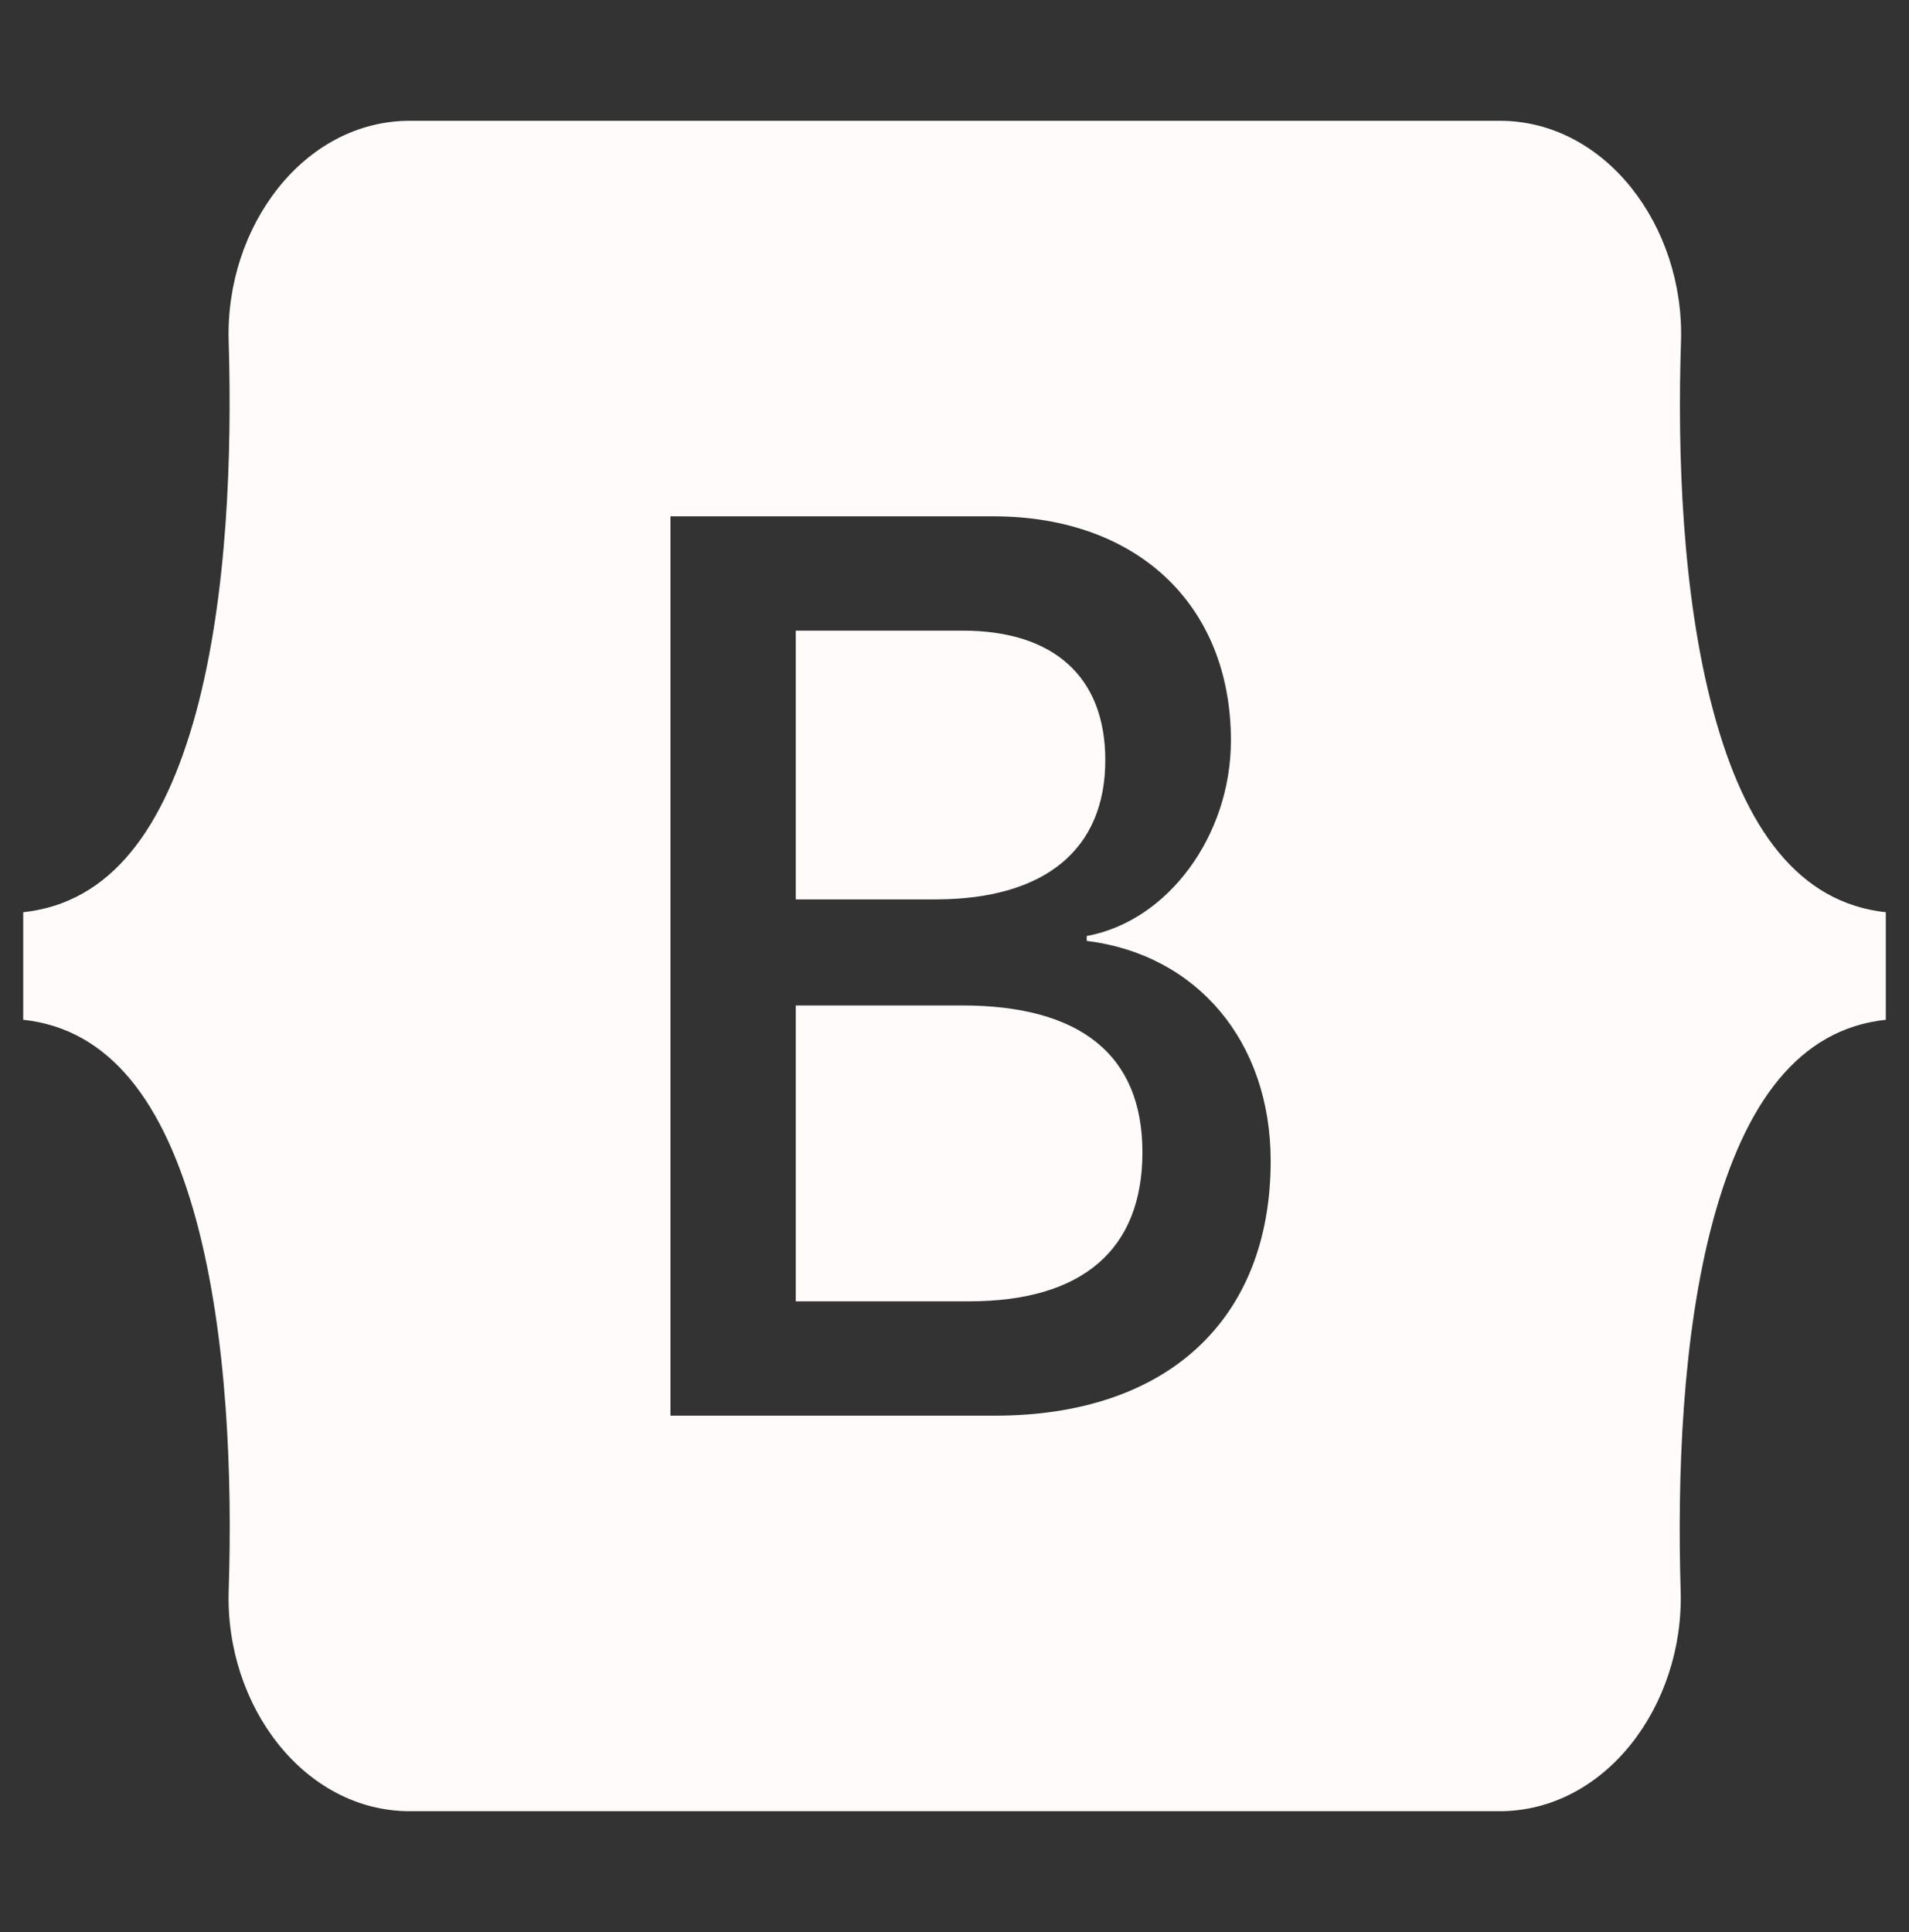 <svg width="82" height="83" viewBox="0 0 82 83" fill="none" xmlns="http://www.w3.org/2000/svg">
<rect x="0" y="0" width="82" height="83" fill="#333333" stroke="none"/>
<path d="M47.477 32.649C47.477 29.066 45.257 27.088 41.356 27.088H34.181V38.631H40.231C44.901 38.614 47.477 36.475 47.477 32.649ZM73.601 30.574C72.248 25.565 72.049 19.421 72.206 14.671C72.362 9.727 68.974 5.188 64.418 5.188H17.61C13.04 5.188 9.666 9.743 9.823 14.671C9.965 19.421 9.78 25.565 8.428 30.574C7.061 35.599 4.769 38.777 0.997 39.182V43.802C4.755 44.207 7.061 47.385 8.428 52.41C9.78 57.419 9.98 63.563 9.823 68.313C9.666 73.257 13.055 77.796 17.61 77.796H64.404C68.974 77.796 72.348 73.241 72.191 68.313C72.049 63.563 72.234 57.419 73.587 52.41C74.953 47.385 77.245 44.207 81.004 43.802V39.182C77.259 38.777 74.953 35.599 73.601 30.574ZM42.737 60.807H28.8V22.177H42.666C48.83 22.177 52.873 25.97 52.873 31.806C52.873 35.907 50.154 39.571 46.68 40.203V40.414C51.407 40.998 54.581 44.726 54.581 49.865C54.581 56.69 50.125 60.807 42.737 60.807ZM41.313 43.186H34.181V55.895H41.626C46.495 55.895 49.072 53.674 49.072 49.492C49.072 45.326 46.424 43.186 41.313 43.186Z" fill="#FFFBFB"/>
</svg>
